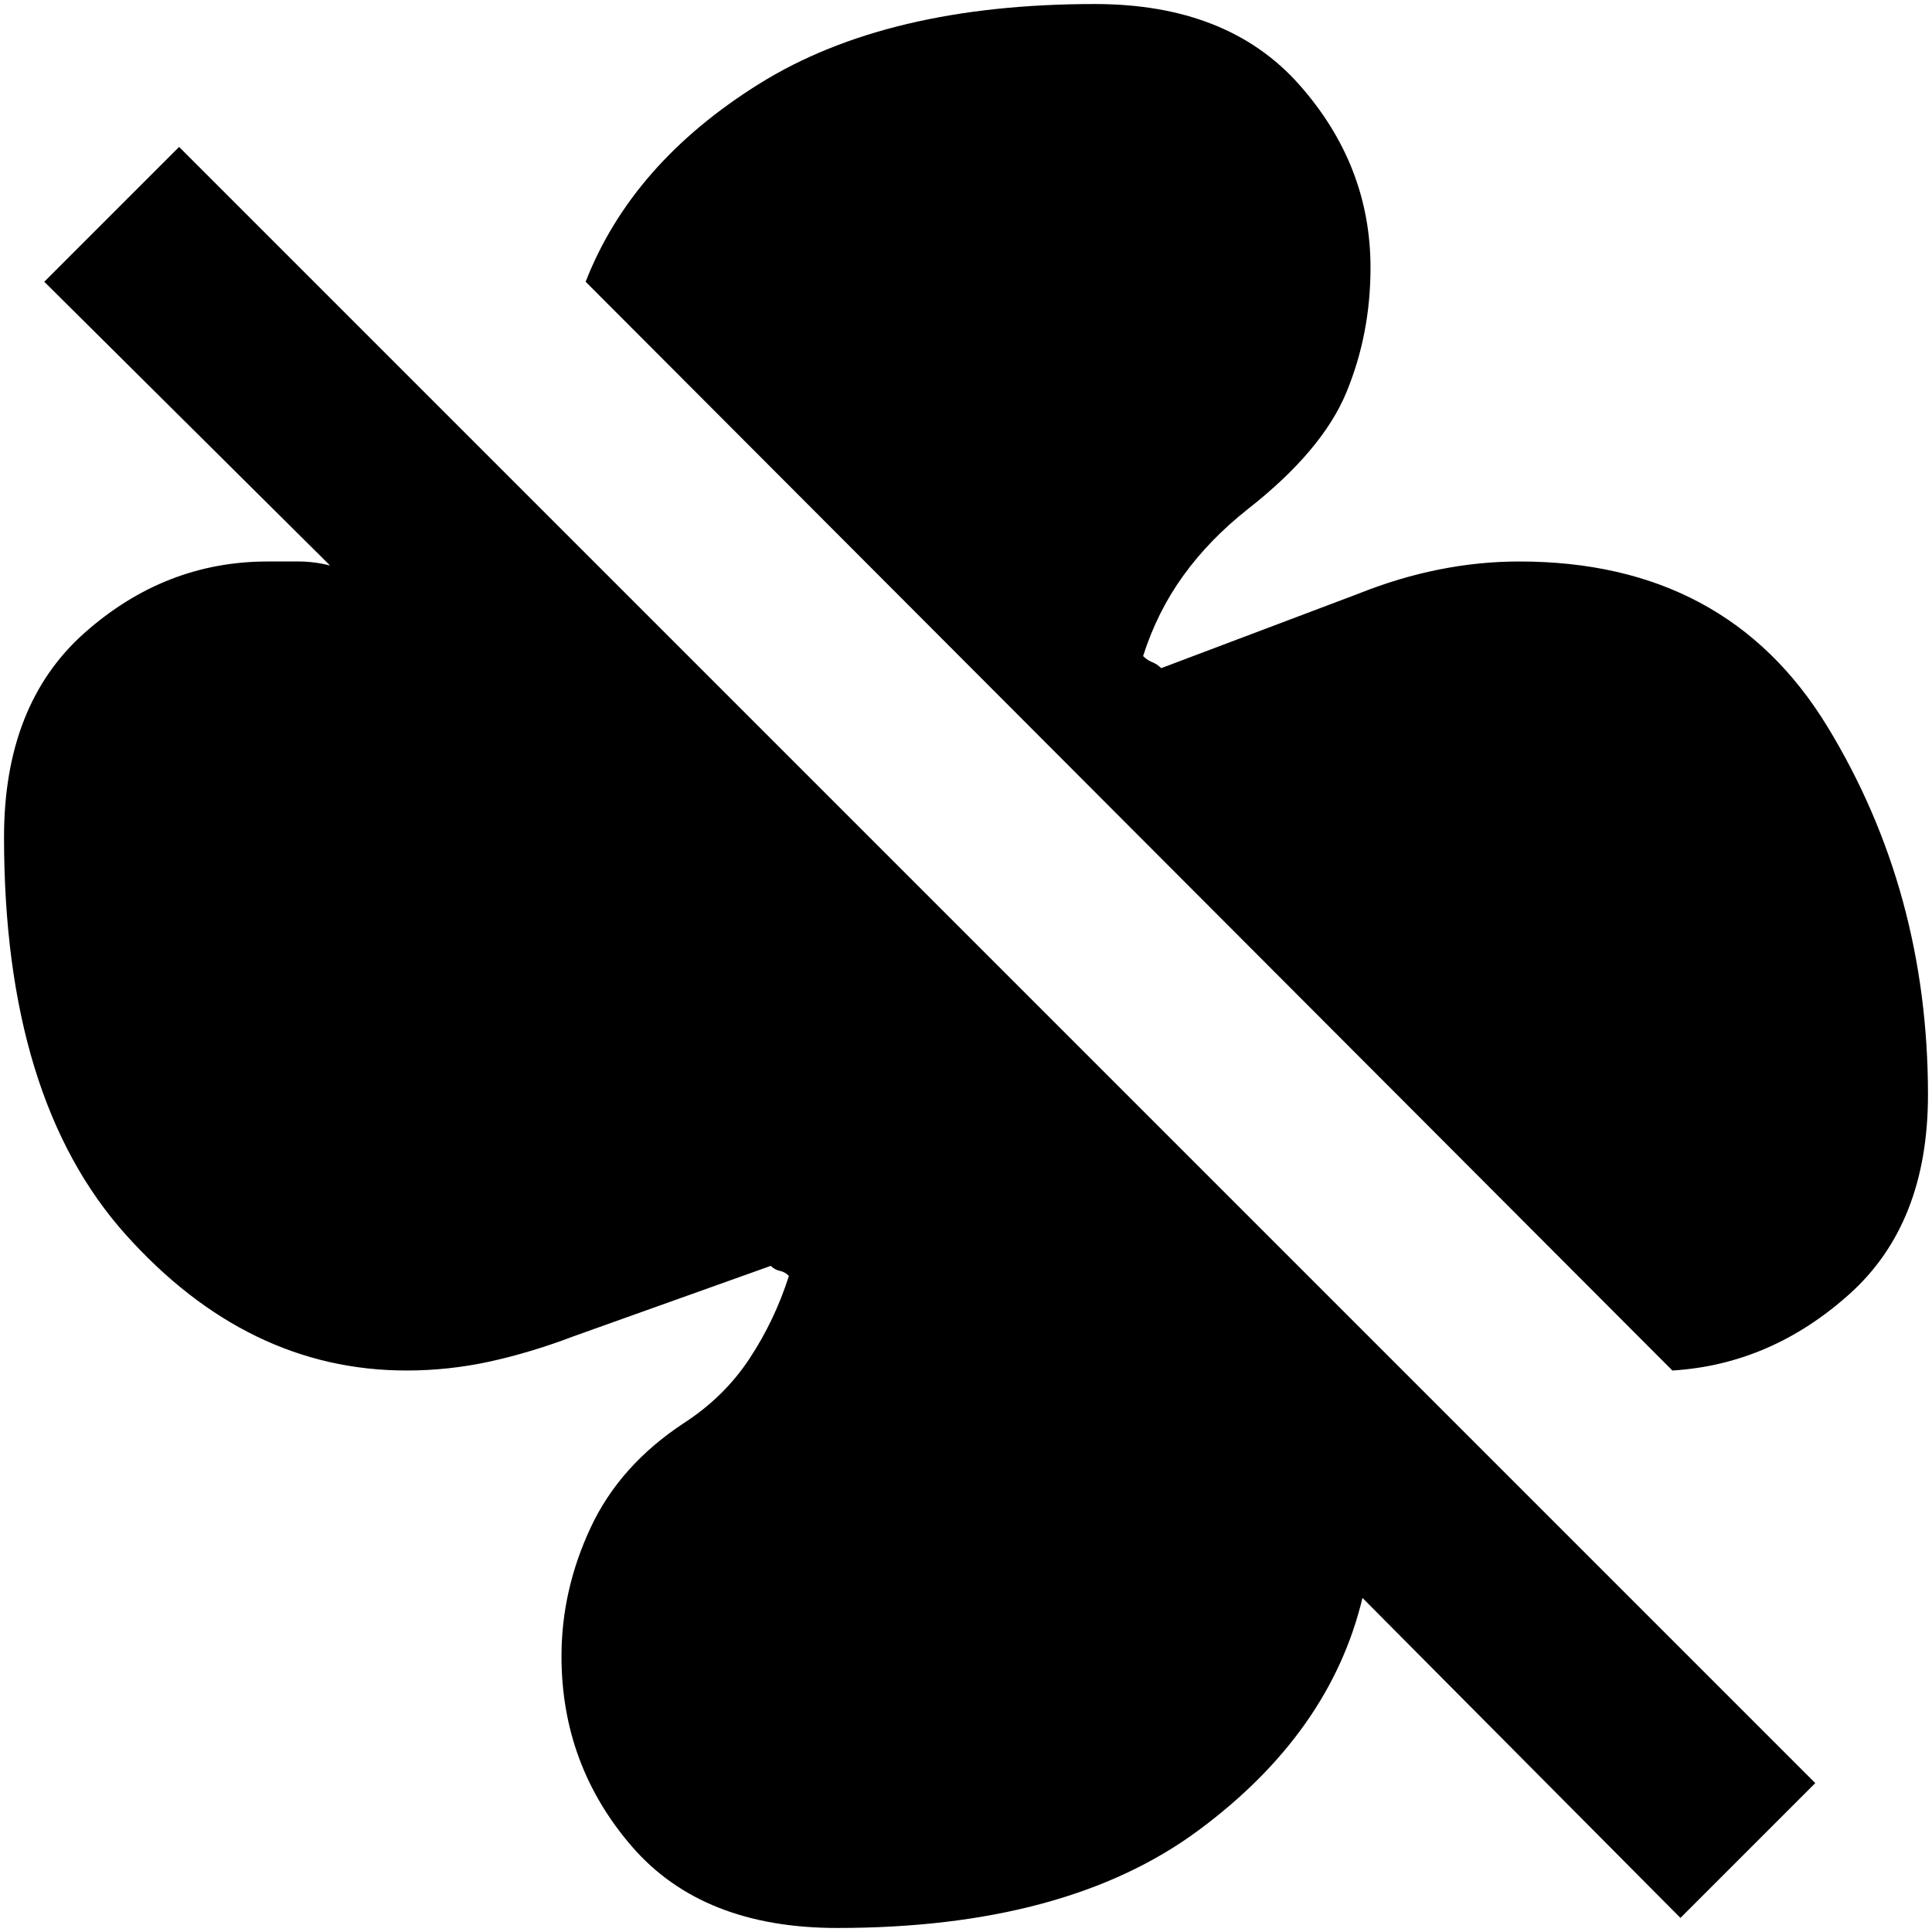 <svg xmlns="http://www.w3.org/2000/svg" height="24" width="24"><path d="M23.95 13.6Q23.95 15.2 22.975 16.075Q22 16.95 20.775 17.025Q20.775 17.025 20.775 17.025Q20.775 17.025 20.775 17.025L7.275 3.5Q7.85 2.025 9.438 1.037Q11.025 0.05 13.6 0.05Q15.25 0.05 16.138 1.05Q17.025 2.05 17.025 3.325Q17.025 4.15 16.725 4.875Q16.425 5.6 15.5 6.325Q15.025 6.7 14.7 7.15Q14.375 7.6 14.2 8.15Q14.25 8.2 14.312 8.225Q14.375 8.25 14.425 8.3L16.875 7.375Q17.375 7.175 17.875 7.075Q18.375 6.975 18.875 6.975Q21.45 6.975 22.7 9.025Q23.95 11.075 23.95 13.6ZM20.875 23.825 16.925 19.85Q16.925 19.85 16.925 19.85Q16.925 19.85 16.925 19.85Q16.525 21.525 14.888 22.737Q13.25 23.95 10.4 23.95Q8.725 23.95 7.85 22.938Q6.975 21.925 6.975 20.575Q6.975 19.75 7.338 18.975Q7.7 18.2 8.5 17.675Q9 17.35 9.312 16.875Q9.625 16.4 9.8 15.85Q9.75 15.8 9.688 15.787Q9.625 15.775 9.575 15.725L7.125 16.6Q6.6 16.8 6.088 16.913Q5.575 17.025 5.05 17.025Q3.075 17.025 1.562 15.337Q0.05 13.65 0.05 10.4Q0.05 8.75 1.05 7.862Q2.05 6.975 3.325 6.975Q3.525 6.975 3.713 6.975Q3.9 6.975 4.1 7.025L0.55 3.5L2.225 1.825L22.55 22.15Z"/></svg>
